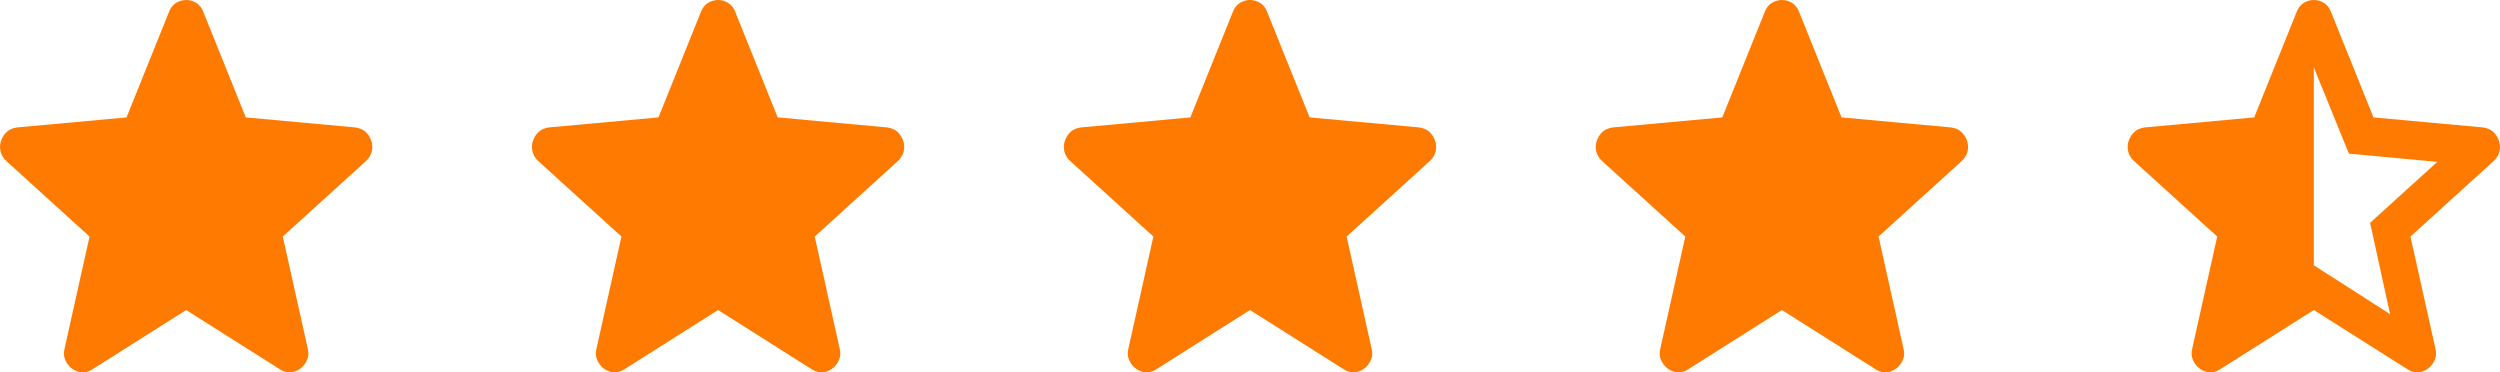 <svg width="94" height="14" viewBox="0 0 94 14" fill="none" xmlns="http://www.w3.org/2000/svg">
<path d="M7 11.657L3.46 13.896C3.328 13.976 3.196 14.01 3.064 13.997C2.931 13.985 2.811 13.938 2.704 13.857C2.597 13.776 2.514 13.671 2.456 13.54C2.397 13.41 2.388 13.266 2.428 13.108L3.367 8.894L0.242 6.058C0.125 5.952 0.051 5.828 0.019 5.688C-0.013 5.548 -0.005 5.412 0.044 5.28C0.093 5.148 0.164 5.04 0.256 4.956C0.348 4.872 0.474 4.818 0.634 4.792L4.758 4.414L6.36 0.435C6.418 0.287 6.506 0.177 6.625 0.106C6.743 0.035 6.868 0 7 0C7.132 0 7.257 0.035 7.375 0.106C7.494 0.177 7.582 0.287 7.64 0.435L9.242 4.414L13.366 4.792C13.526 4.818 13.652 4.872 13.744 4.956C13.836 5.04 13.907 5.148 13.956 5.28C14.005 5.412 14.013 5.548 13.981 5.688C13.949 5.828 13.874 5.952 13.758 6.058L10.633 8.894L11.572 13.108C11.612 13.266 11.603 13.41 11.544 13.54C11.486 13.671 11.403 13.776 11.296 13.857C11.188 13.938 11.069 13.985 10.936 13.997C10.804 14.01 10.672 13.976 10.54 13.896L7 11.657Z" fill="#FF7A00"/>
<path d="M27 11.657L23.46 13.896C23.328 13.976 23.196 14.01 23.064 13.997C22.931 13.985 22.811 13.938 22.704 13.857C22.597 13.776 22.514 13.671 22.456 13.54C22.397 13.41 22.388 13.266 22.428 13.108L23.367 8.894L20.242 6.058C20.125 5.952 20.051 5.828 20.019 5.688C19.987 5.548 19.995 5.412 20.044 5.28C20.093 5.148 20.164 5.04 20.256 4.956C20.348 4.872 20.474 4.818 20.634 4.792L24.759 4.414L26.36 0.435C26.418 0.287 26.506 0.177 26.625 0.106C26.743 0.035 26.868 0 27 0C27.132 0 27.257 0.035 27.375 0.106C27.494 0.177 27.582 0.287 27.64 0.435L29.241 4.414L33.366 4.792C33.526 4.818 33.652 4.872 33.744 4.956C33.836 5.04 33.907 5.148 33.956 5.28C34.005 5.412 34.013 5.548 33.981 5.688C33.949 5.828 33.874 5.952 33.758 6.058L30.633 8.894L31.572 13.108C31.612 13.266 31.603 13.41 31.544 13.54C31.486 13.671 31.403 13.776 31.296 13.857C31.189 13.938 31.069 13.985 30.936 13.997C30.804 14.01 30.672 13.976 30.54 13.896L27 11.657Z" fill="#FF7A00"/>
<path d="M47 11.657L43.46 13.896C43.328 13.976 43.196 14.01 43.064 13.997C42.931 13.985 42.812 13.938 42.704 13.857C42.597 13.776 42.514 13.671 42.456 13.54C42.397 13.41 42.388 13.266 42.428 13.108L43.367 8.894L40.242 6.058C40.126 5.952 40.051 5.828 40.019 5.688C39.987 5.548 39.995 5.412 40.044 5.28C40.093 5.148 40.164 5.04 40.256 4.956C40.348 4.872 40.474 4.818 40.634 4.792L44.758 4.414L46.36 0.435C46.418 0.287 46.506 0.177 46.625 0.106C46.743 0.035 46.868 0 47 0C47.132 0 47.257 0.035 47.375 0.106C47.494 0.177 47.582 0.287 47.64 0.435L49.242 4.414L53.366 4.792C53.526 4.818 53.652 4.872 53.744 4.956C53.836 5.04 53.907 5.148 53.956 5.28C54.005 5.412 54.013 5.548 53.981 5.688C53.949 5.828 53.874 5.952 53.758 6.058L50.633 8.894L51.572 13.108C51.612 13.266 51.603 13.41 51.544 13.54C51.486 13.671 51.403 13.776 51.296 13.857C51.188 13.938 51.069 13.985 50.936 13.997C50.804 14.01 50.672 13.976 50.54 13.896L47 11.657Z" fill="#FF7A00"/>
<path d="M67 11.657L63.46 13.896C63.328 13.976 63.196 14.01 63.064 13.997C62.931 13.985 62.812 13.938 62.704 13.857C62.597 13.776 62.514 13.671 62.456 13.54C62.397 13.41 62.388 13.266 62.428 13.108L63.367 8.894L60.242 6.058C60.126 5.952 60.051 5.828 60.019 5.688C59.987 5.548 59.995 5.412 60.044 5.28C60.093 5.148 60.164 5.04 60.256 4.956C60.348 4.872 60.474 4.818 60.634 4.792L64.758 4.414L66.36 0.435C66.418 0.287 66.506 0.177 66.625 0.106C66.743 0.035 66.868 0 67 0C67.132 0 67.257 0.035 67.375 0.106C67.494 0.177 67.582 0.287 67.64 0.435L69.242 4.414L73.366 4.792C73.526 4.818 73.652 4.872 73.744 4.956C73.836 5.04 73.907 5.148 73.956 5.28C74.005 5.412 74.013 5.548 73.981 5.688C73.949 5.828 73.874 5.952 73.758 6.058L70.633 8.894L71.572 13.108C71.612 13.266 71.603 13.41 71.544 13.54C71.486 13.671 71.403 13.776 71.296 13.857C71.189 13.938 71.069 13.985 70.936 13.997C70.804 14.01 70.672 13.976 70.54 13.896L67 11.657Z" fill="#FF7A00"/>
<path d="M87 2.534V9.975L89.866 11.811L89.116 8.377L91.641 6.087L88.319 5.777L87 2.534ZM87 11.657L83.46 13.896C83.328 13.976 83.196 14.01 83.064 13.997C82.931 13.985 82.811 13.938 82.704 13.857C82.597 13.776 82.514 13.671 82.456 13.54C82.397 13.41 82.388 13.266 82.428 13.108L83.367 8.894L80.242 6.058C80.126 5.952 80.051 5.828 80.019 5.688C79.987 5.548 79.995 5.412 80.044 5.28C80.093 5.148 80.164 5.04 80.256 4.956C80.348 4.872 80.474 4.818 80.634 4.792L84.758 4.414L86.36 0.435C86.418 0.287 86.506 0.177 86.625 0.106C86.743 0.035 86.868 0 87 0C87.132 0 87.257 0.035 87.375 0.106C87.494 0.177 87.582 0.287 87.64 0.435L89.242 4.414L93.366 4.792C93.526 4.818 93.652 4.872 93.744 4.956C93.836 5.04 93.907 5.148 93.956 5.28C94.005 5.412 94.013 5.548 93.981 5.688C93.949 5.828 93.874 5.952 93.758 6.058L90.633 8.894L91.572 13.108C91.612 13.266 91.603 13.41 91.544 13.54C91.486 13.671 91.403 13.776 91.296 13.857C91.189 13.938 91.069 13.985 90.936 13.997C90.804 14.01 90.672 13.976 90.54 13.896L87 11.657Z" fill="#FF7A00"/>
</svg>
